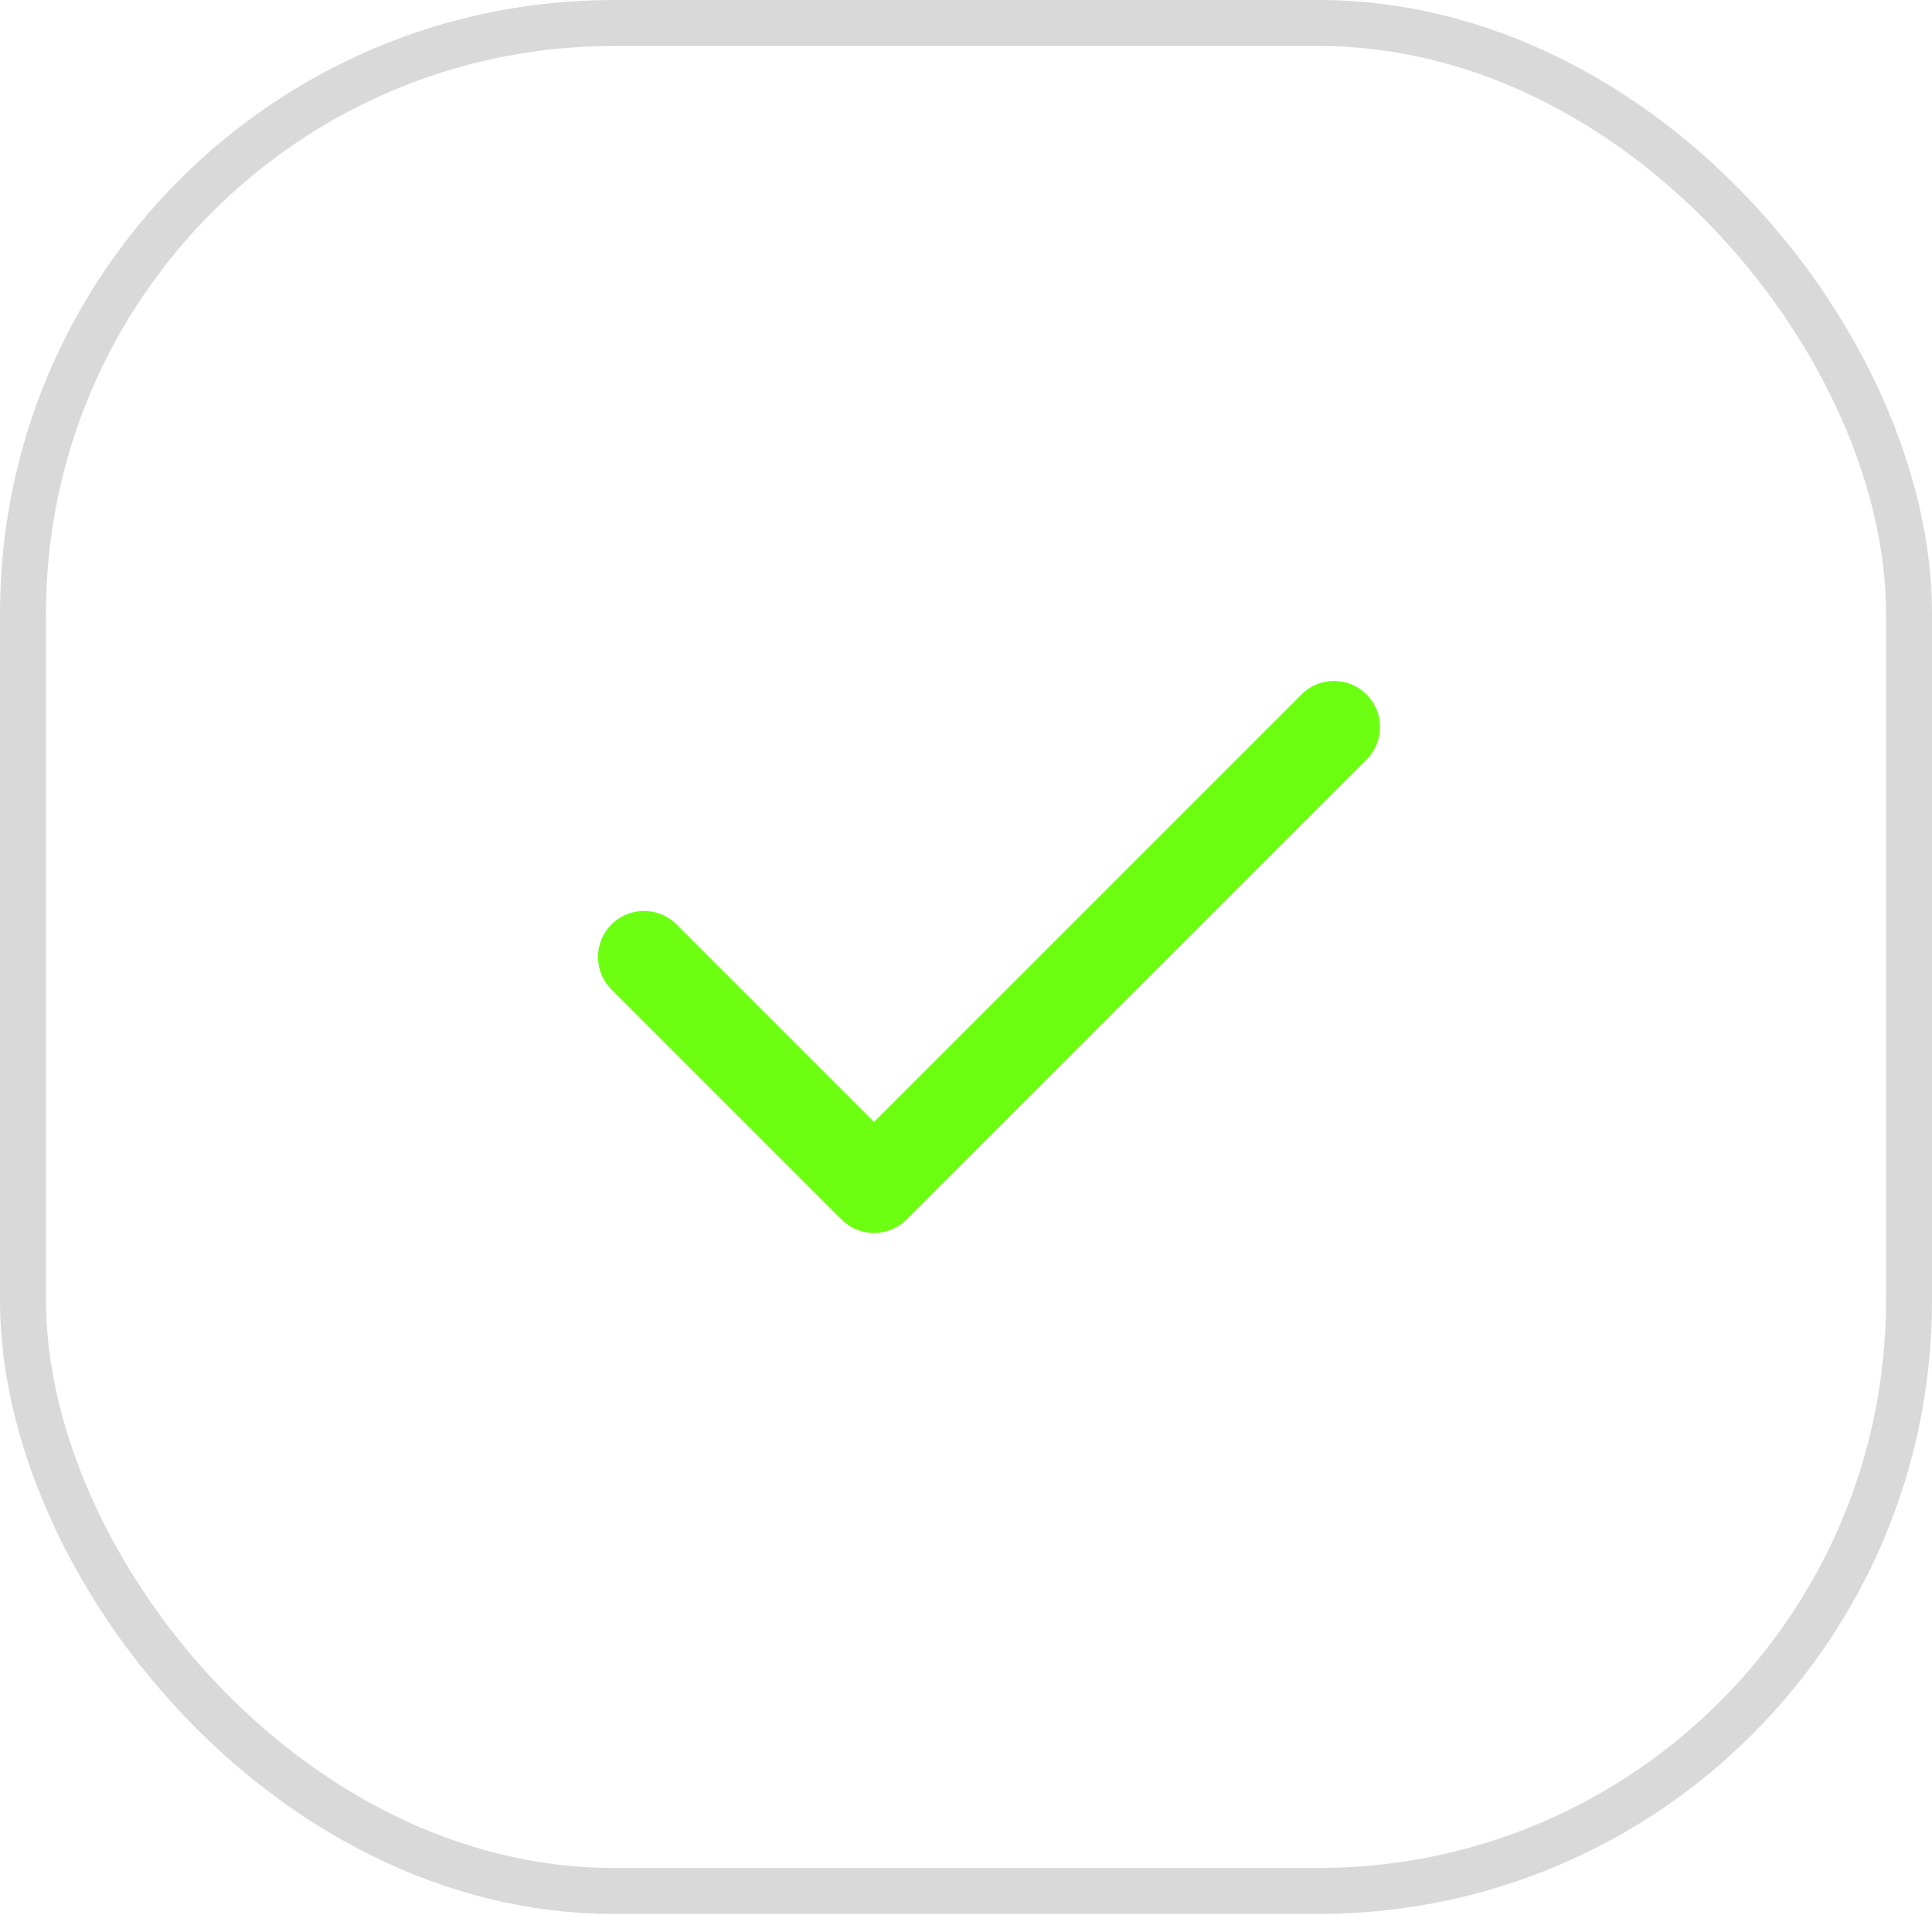 <svg width="63" height="63" viewBox="0 0 63 63" fill="none" xmlns="http://www.w3.org/2000/svg">
<rect x="0.75" y="0.75" width="61.5" height="60.911" rx="19.25" stroke="#D9D9D9" stroke-width="1.5"/>
<path d="M43.5 23.705L28.5 38.705L21 31.205" stroke="#6CFF12" stroke-width="3" stroke-linecap="round" stroke-linejoin="round"/>
</svg>
